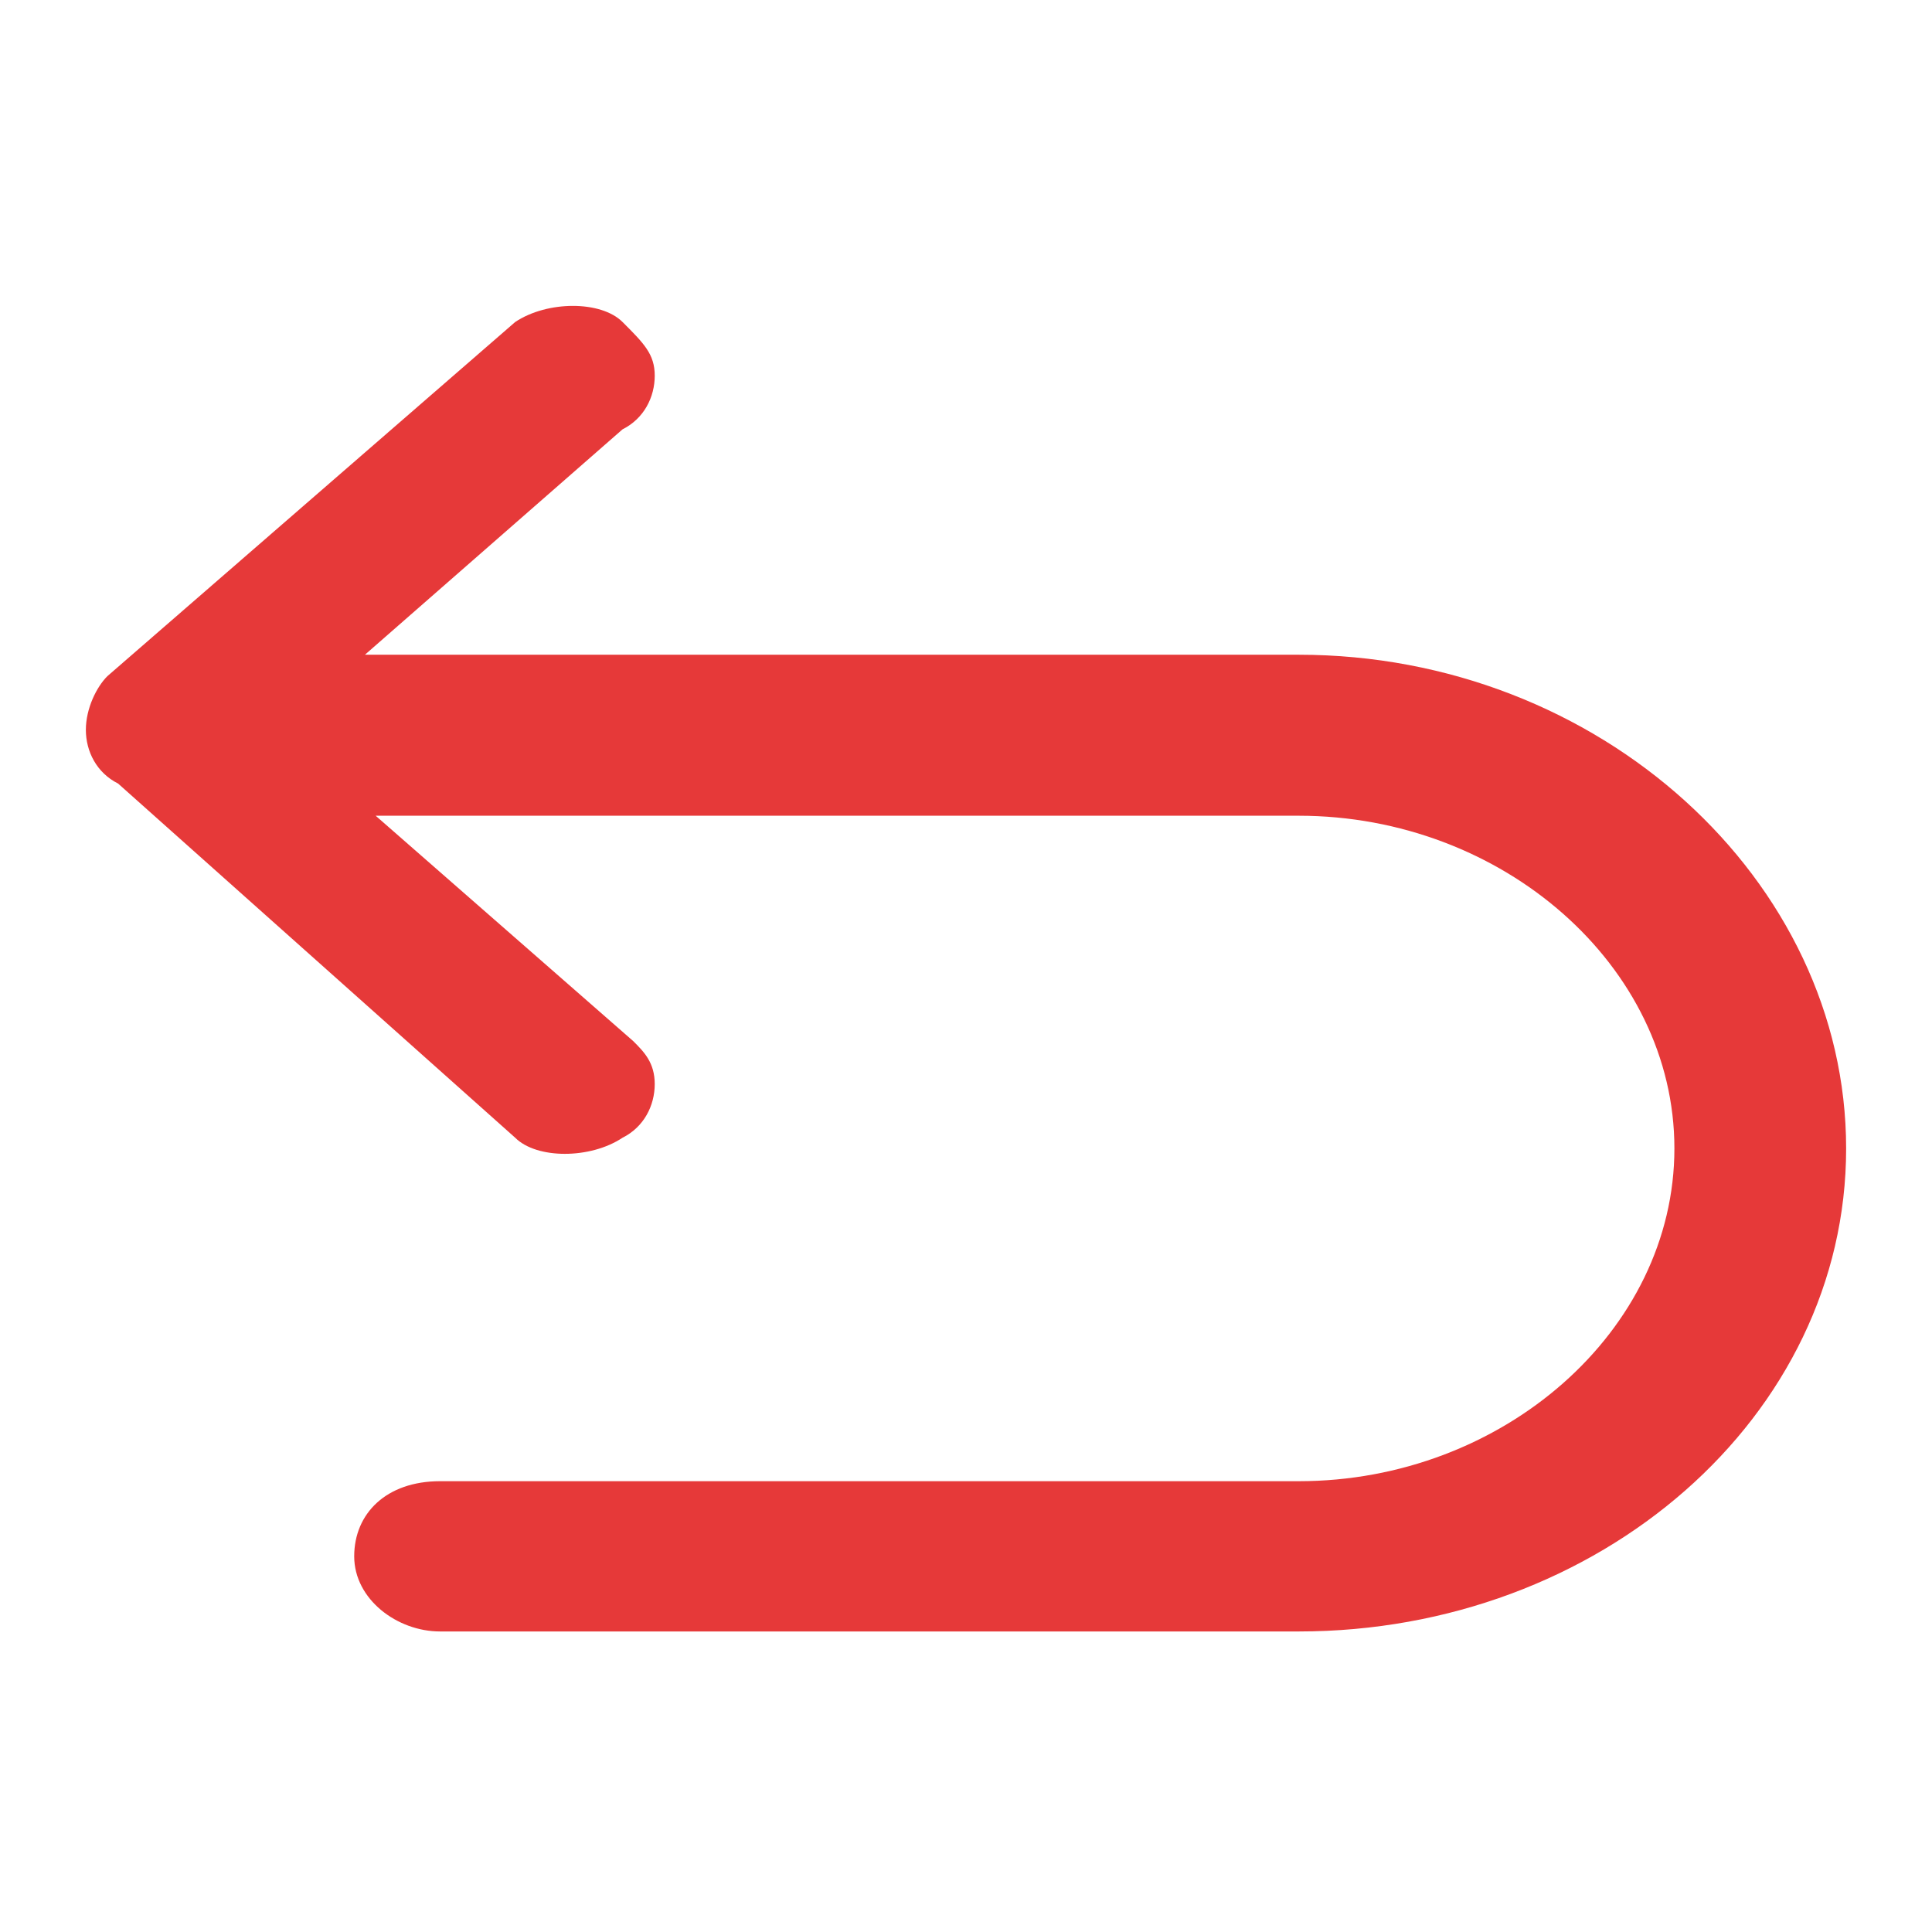 <?xml version="1.0" standalone="no"?><!DOCTYPE svg PUBLIC "-//W3C//DTD SVG 1.1//EN" "http://www.w3.org/Graphics/SVG/1.1/DTD/svg11.dtd"><svg t="1731420737665" class="icon" viewBox="0 0 1024 1024" version="1.1" xmlns="http://www.w3.org/2000/svg" p-id="4553" id="mx_n_1731420737665" xmlns:xlink="http://www.w3.org/1999/xlink" width="16" height="16"><path d="M978.489 608.711c0 142.222-130.844 256-290.133 256h-455.111c-22.756 0-45.511-17.067-45.511-39.822 0-22.756 17.067-39.822 45.511-39.822h455.111c108.089 0 199.111-79.644 199.111-176.356 0-96.711-91.022-176.356-199.111-176.356H199.111l136.533 119.467c5.689 5.689 11.378 11.378 11.378 22.756s-5.689 22.756-17.067 28.444c-17.067 11.378-45.511 11.378-56.889 0L62.578 415.289C51.2 409.6 45.511 398.222 45.511 386.844s5.689-22.756 11.378-28.444L273.067 170.667c17.067-11.378 45.511-11.378 56.889 0 11.378 11.378 17.067 17.067 17.067 28.444s-5.689 22.756-17.067 28.444L193.422 347.022h494.933c159.289 0 290.133 119.467 290.133 261.689z" fill="#e63939" p-id="4554"></path></svg>
